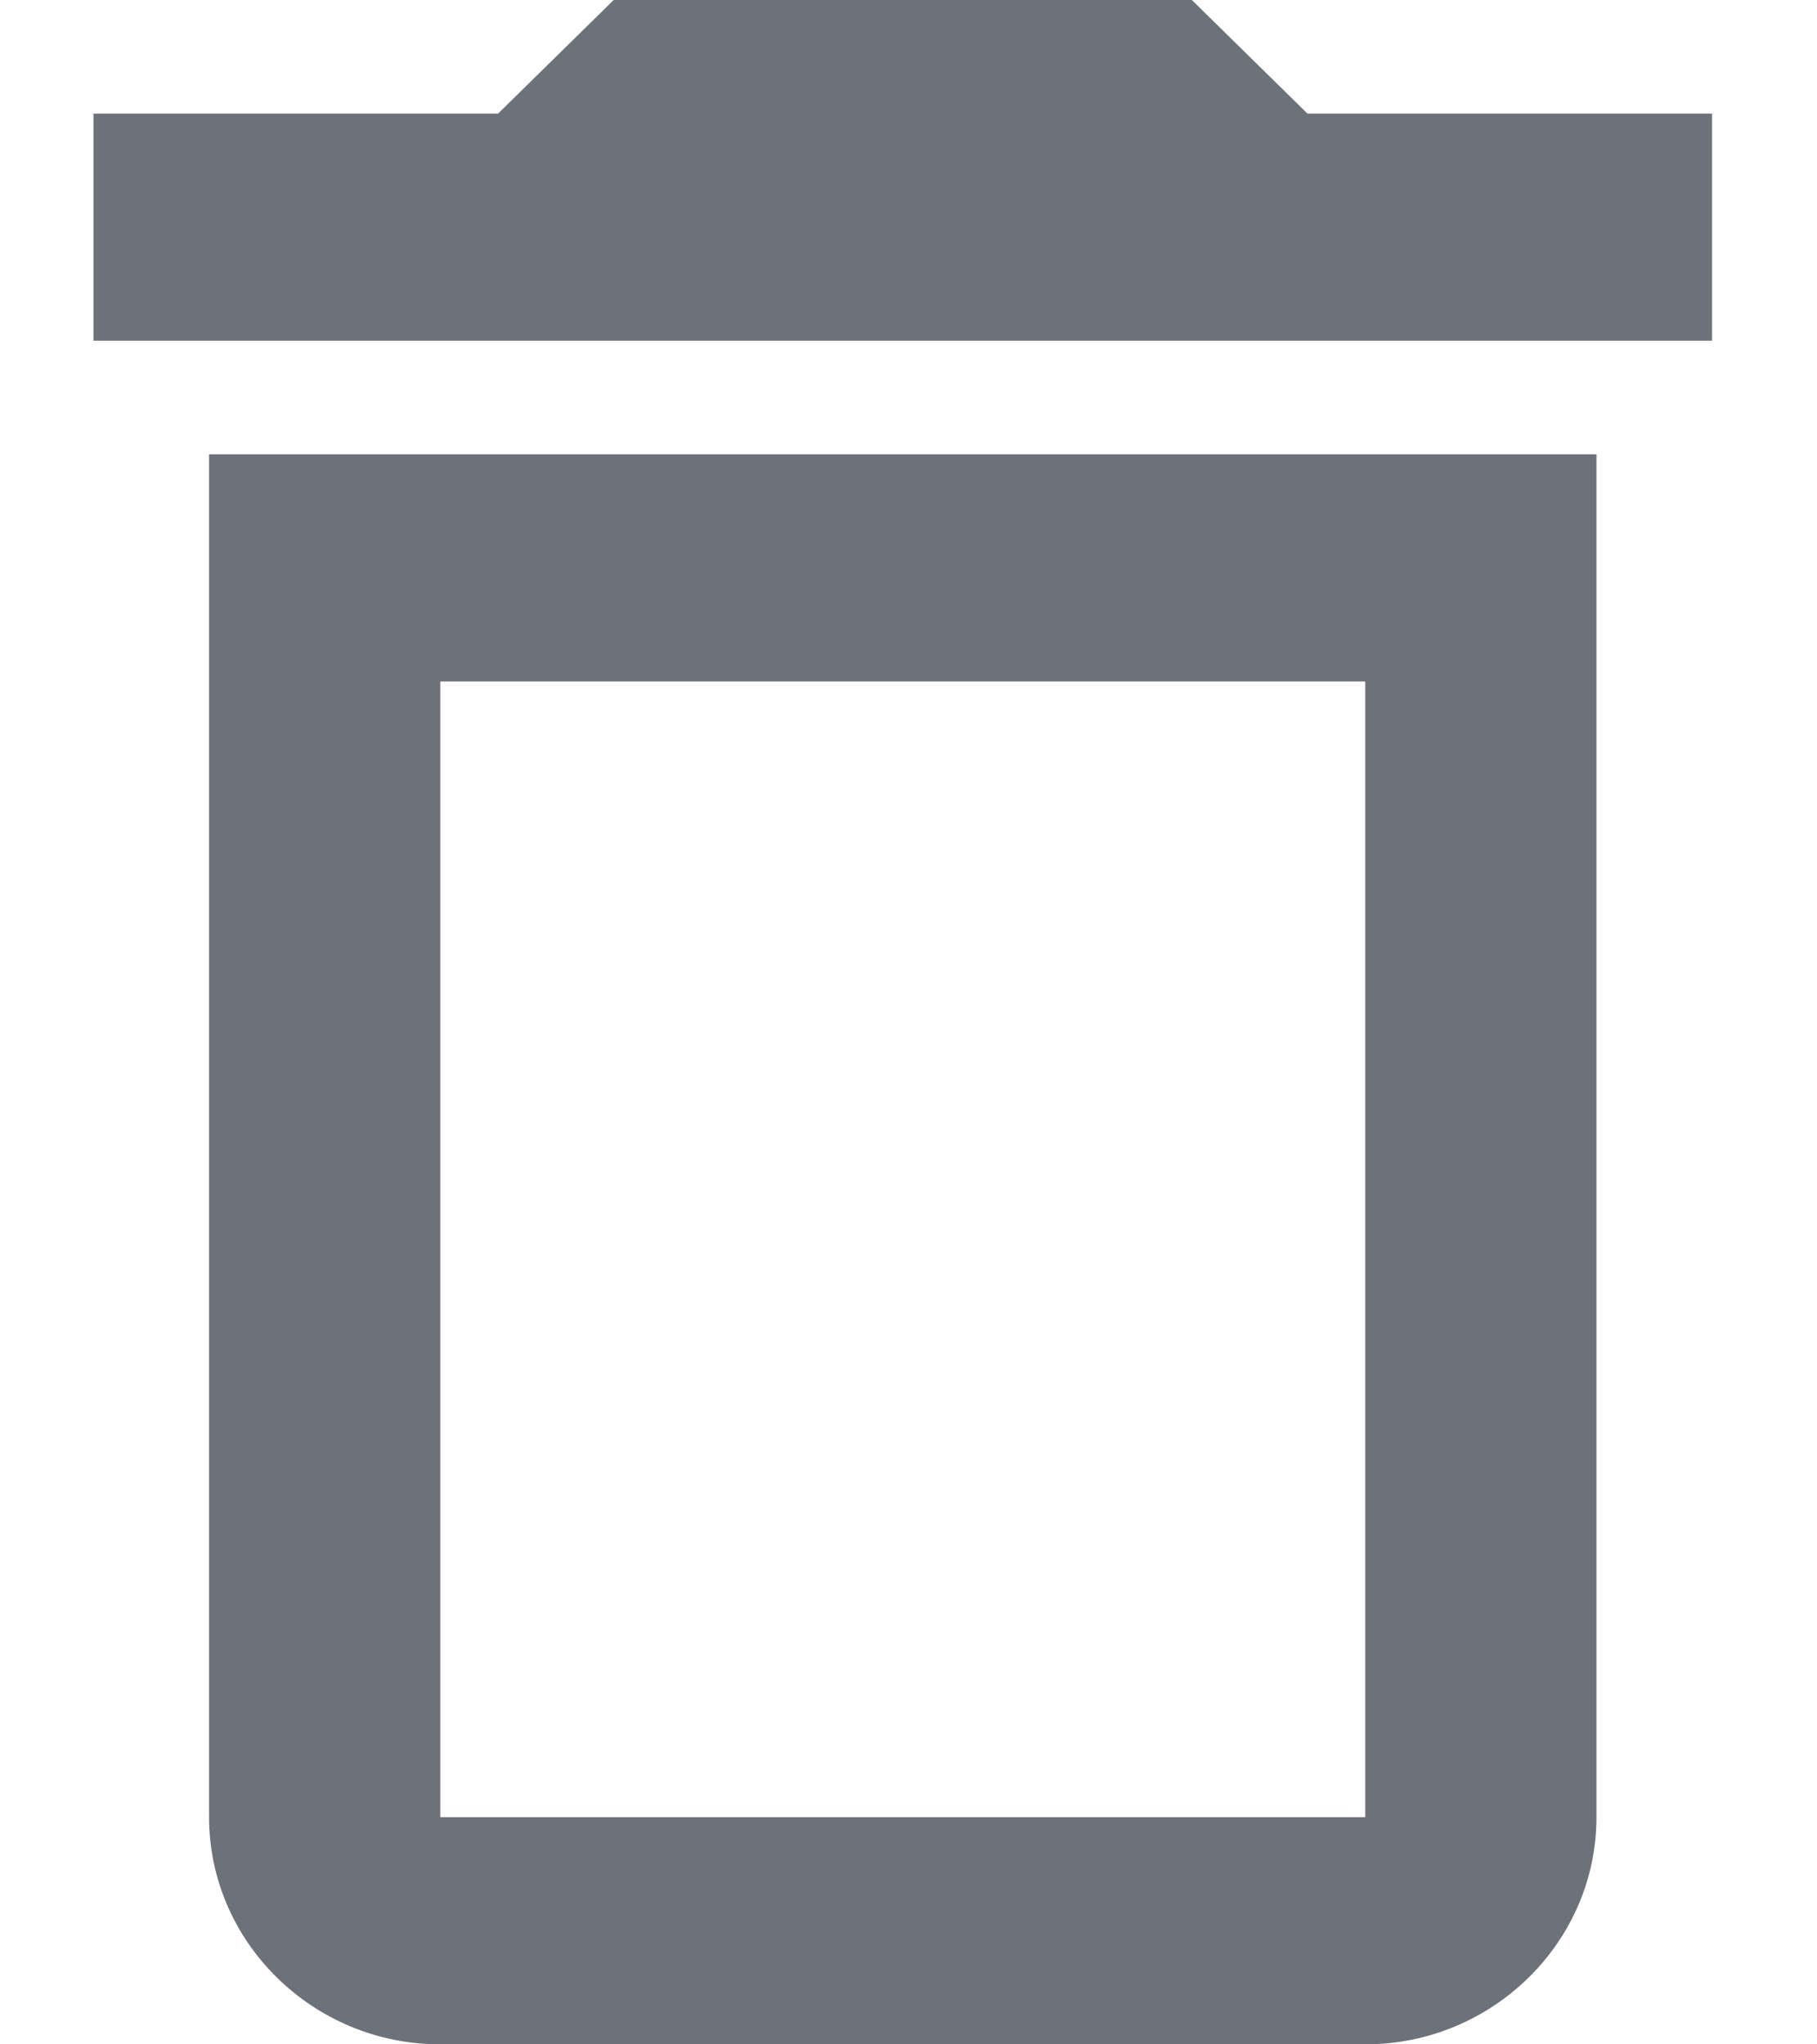 <svg width="16" height="18" viewBox="0 0 16 18" fill="none" xmlns="http://www.w3.org/2000/svg">
<path d="M1.841 16C1.841 17.1 2.757 18 3.877 18H12.022C13.142 18 14.058 17.1 14.058 16V4H1.841V16ZM3.877 6H12.022V16H3.877V6ZM11.513 1L10.495 0H5.404L4.386 1H0.823V3H15.076V1H11.513Z" fill="#6D727A"/>
</svg>

